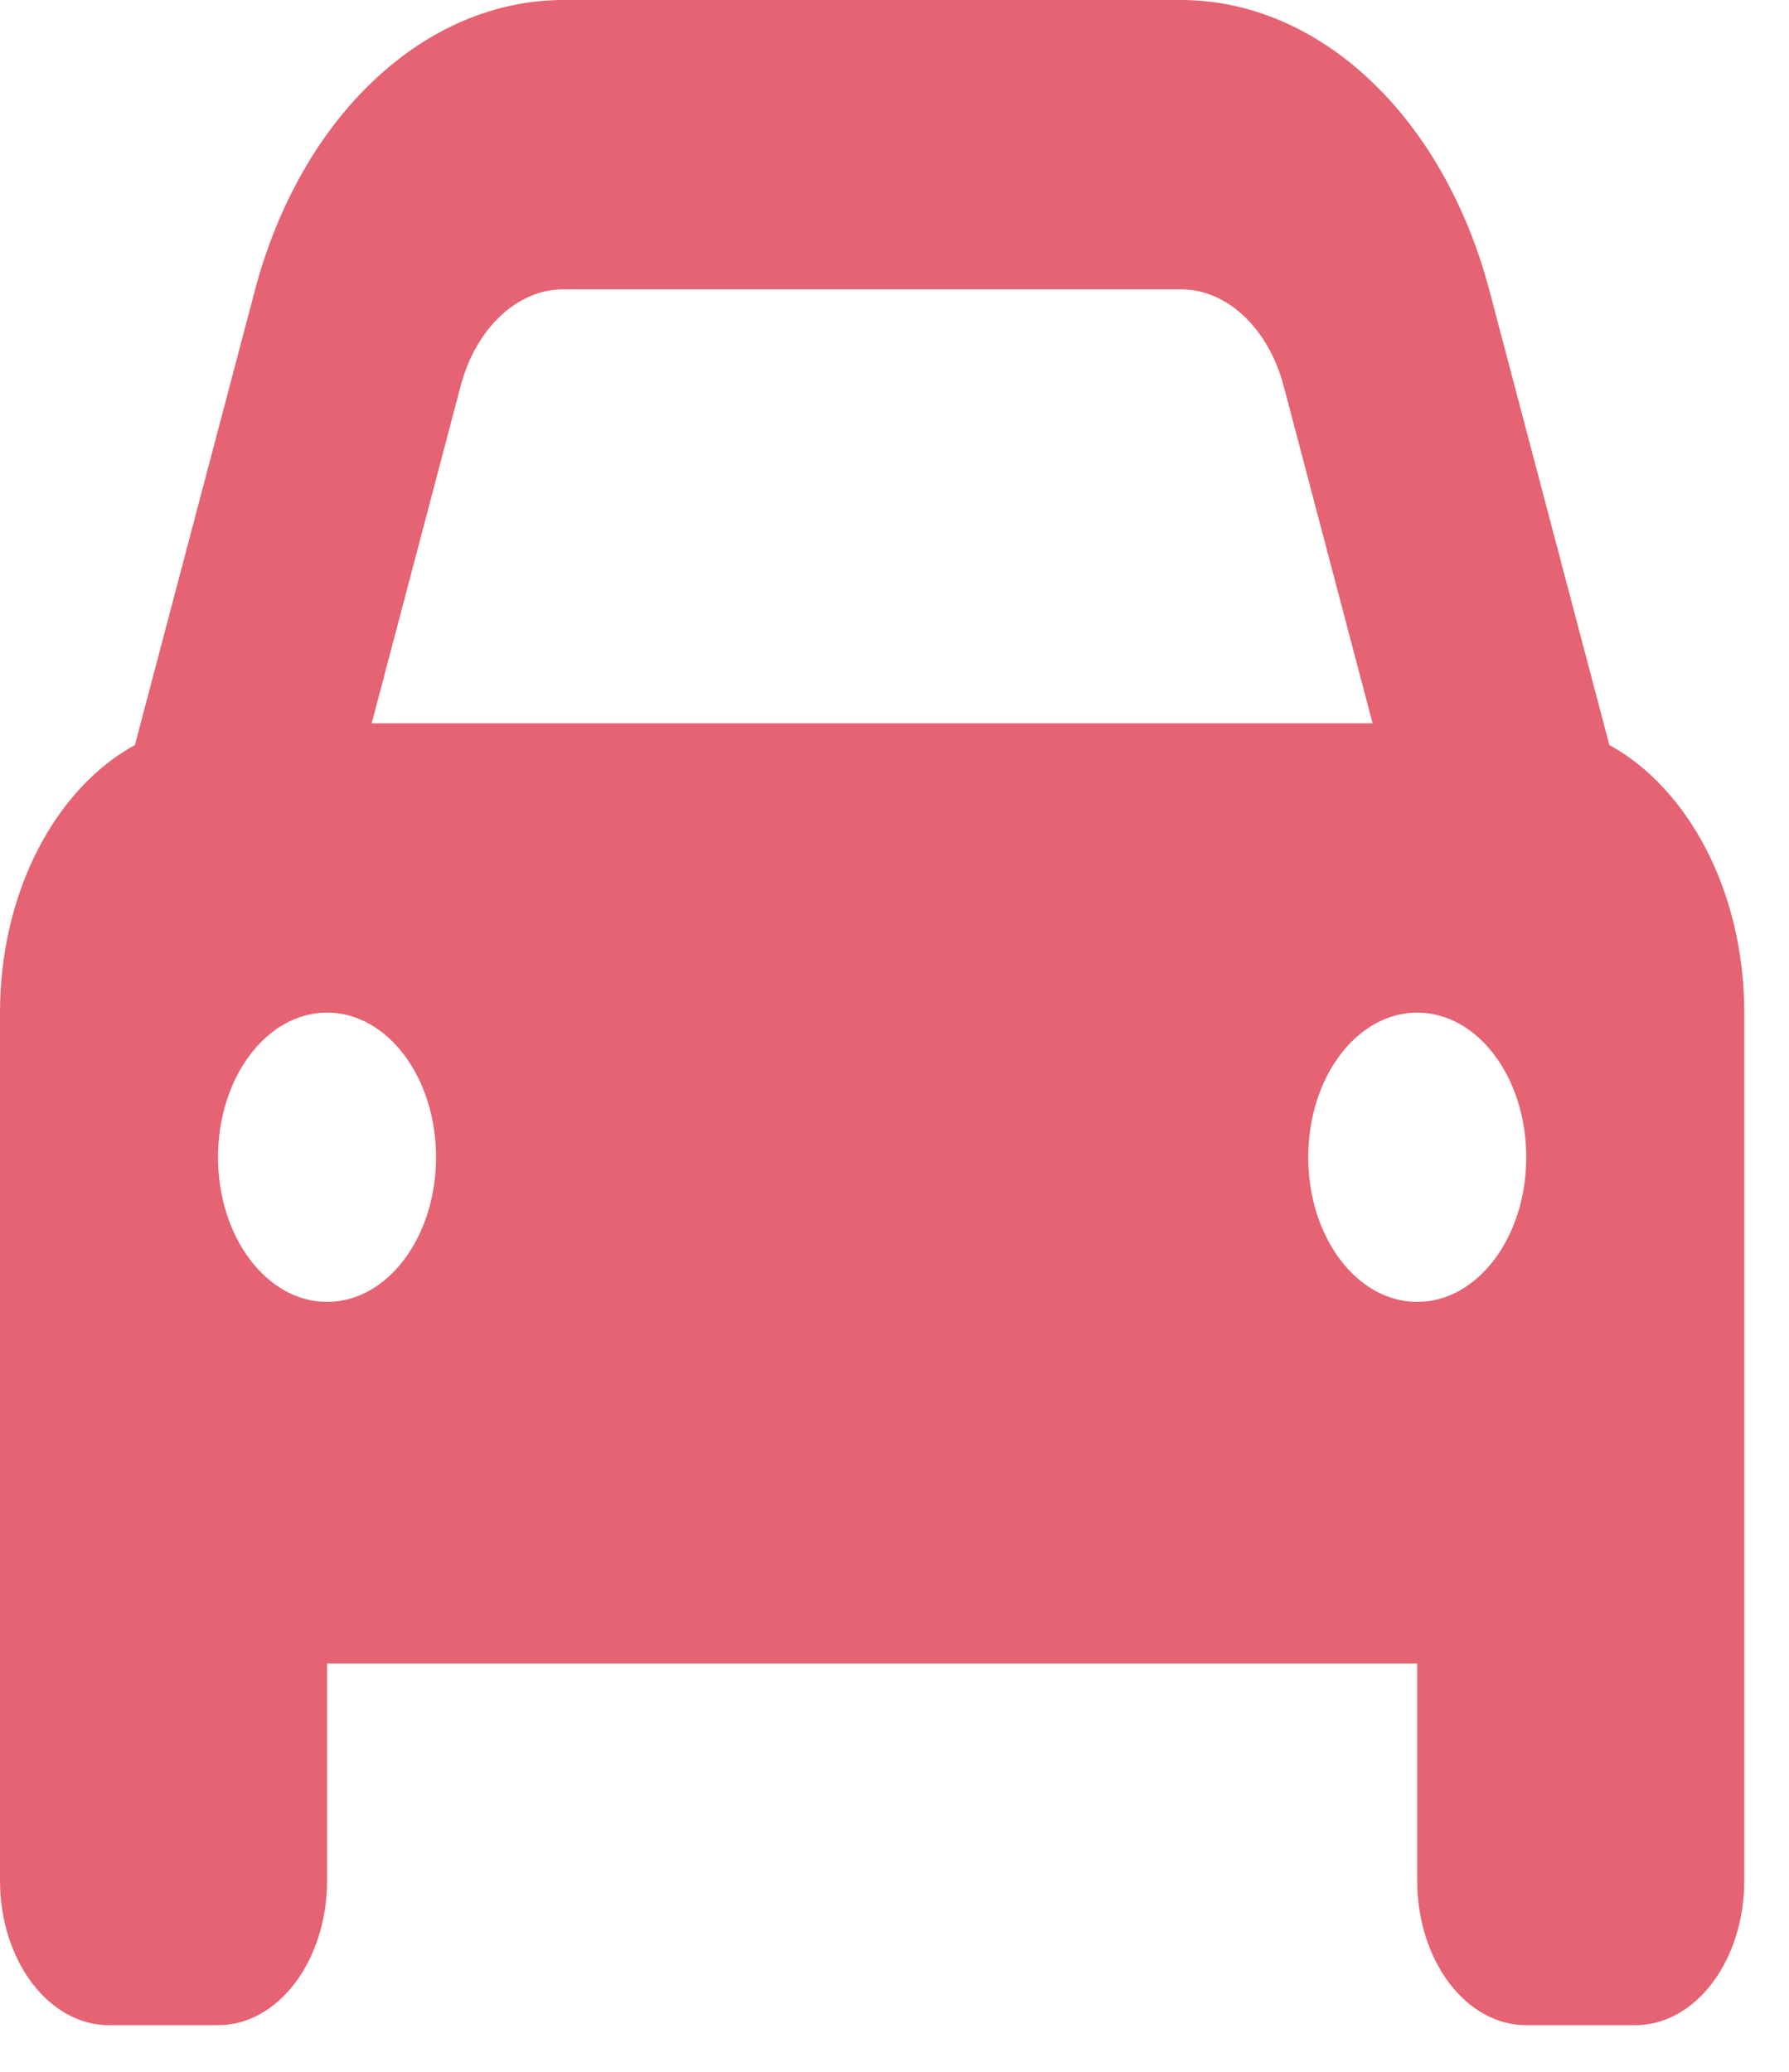 <svg width="38" height="44" viewBox="0 0 38 44" fill="none" xmlns="http://www.w3.org/2000/svg">
<path d="M2.866 15.822L5.413 6.172C6.388 2.475 9.016 0 11.969 0H25.081C28.034 0 30.66 2.475 31.637 6.172L34.184 15.822C35.863 16.743 37.05 18.942 37.05 21.505V39.938C37.05 41.637 36.015 43.01 34.734 43.01H32.419C31.138 43.01 30.103 41.637 30.103 39.938V35.33H6.947V39.938C6.947 41.637 5.91 43.01 4.631 43.01H2.316C1.037 43.01 0 41.637 0 39.938V21.505C0 18.942 1.184 16.743 2.866 15.822ZM7.895 15.361H29.155L27.267 8.199C26.941 6.97 26.065 6.144 25.081 6.144H11.969C10.985 6.144 10.109 6.97 9.784 8.199L7.895 15.361ZM6.947 21.505C5.668 21.505 4.631 22.878 4.631 24.577C4.631 26.276 5.668 27.649 6.947 27.649C8.228 27.649 9.262 26.276 9.262 24.577C9.262 22.878 8.228 21.505 6.947 21.505ZM30.103 27.649C31.384 27.649 32.419 26.276 32.419 24.577C32.419 22.878 31.384 21.505 30.103 21.505C28.822 21.505 27.788 22.878 27.788 24.577C27.788 26.276 28.822 27.649 30.103 27.649Z" fill="#E56372"/>
</svg>
